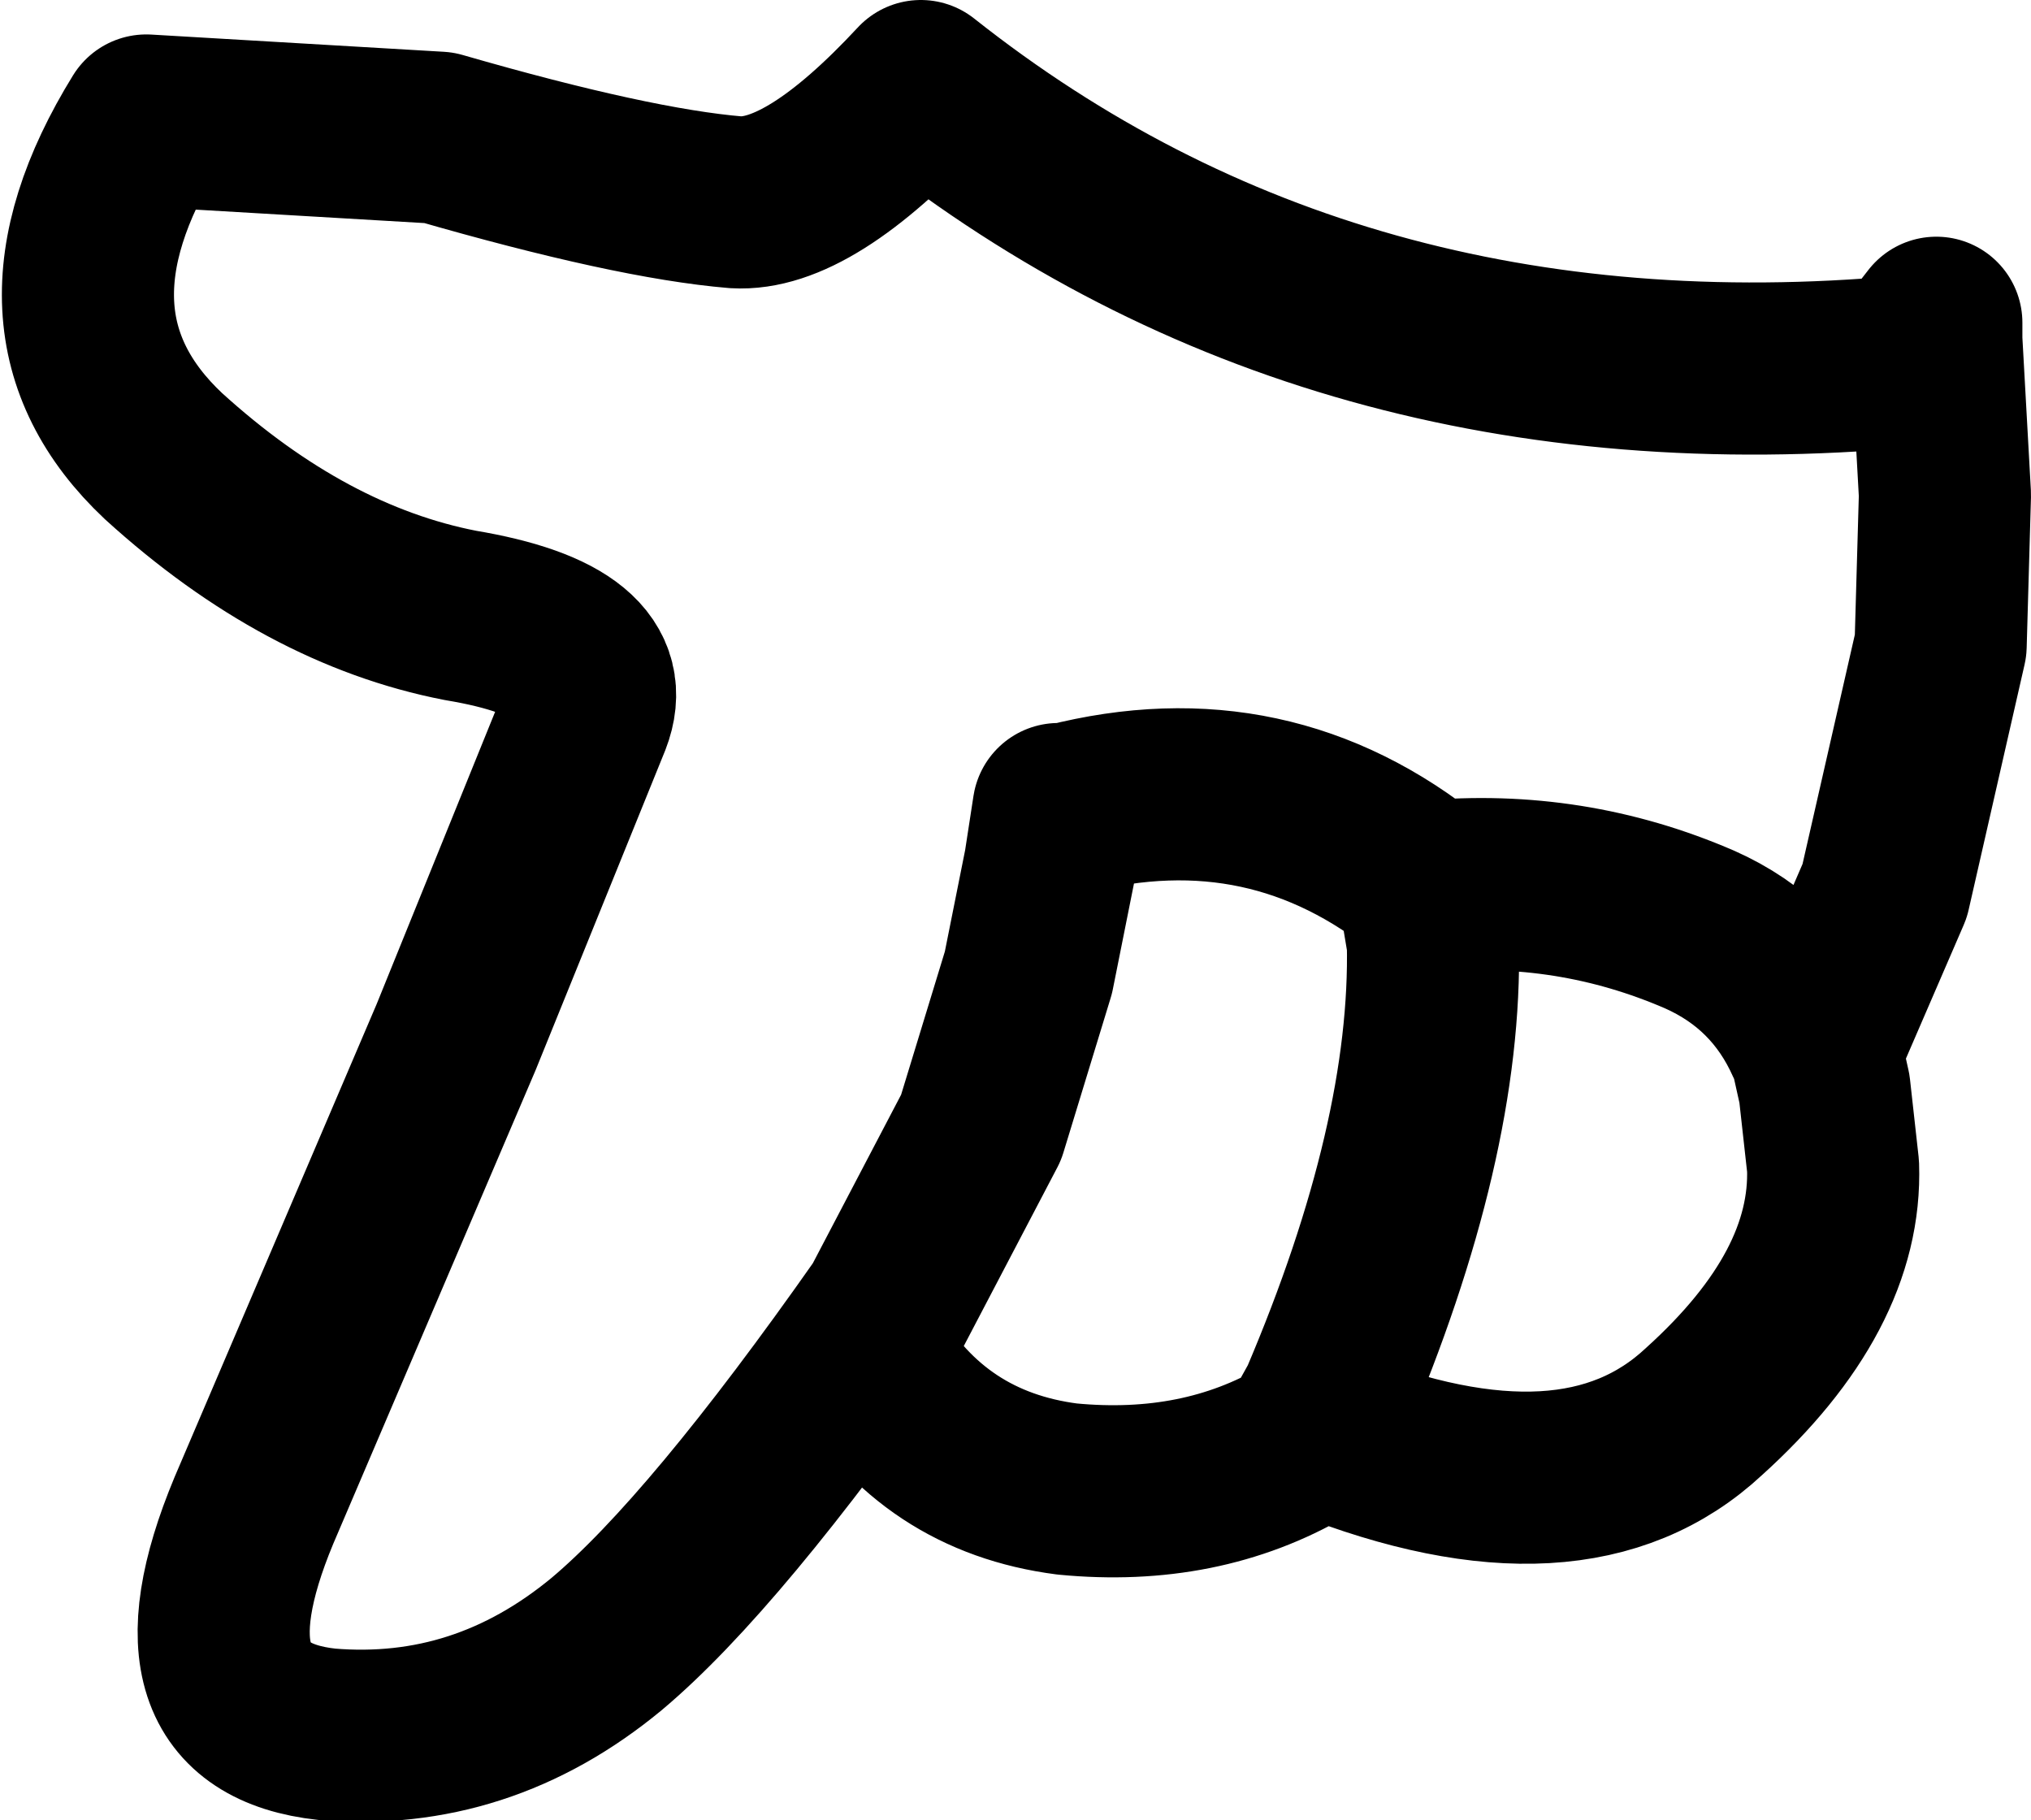 <?xml version="1.0" encoding="UTF-8" standalone="no"?>
<svg xmlns:xlink="http://www.w3.org/1999/xlink" height="21.15px" width="23.6px" xmlns="http://www.w3.org/2000/svg">
  <g transform="matrix(1.0, 0.0, 0.0, 1.0, 11.8, 10.4)">
    <path d="M-1.45 -9.7 L-1.1 -9.4" fill="none" stroke="#000000" stroke-linecap="round" stroke-linejoin="round" stroke-width="1.0"/>
    <path d="M-1.1 -9.4 Q3.7 -5.6 10.35 -6.2 L10.7 -6.65 10.7 -6.45 10.8 -4.65 10.75 -2.9 10.1 -0.05 9.3 1.8 9.4 2.25 9.5 3.15 Q9.55 4.6 8.0 6.0 6.5 7.4 3.6 6.25 L3.35 6.35 Q2.15 7.05 0.6 6.9 -0.95 6.7 -1.75 5.35 L-1.8 5.3 -1.5 4.8 Q-3.5 7.65 -4.75 8.7 -6.2 9.9 -8.0 9.75 -9.85 9.55 -8.85 7.15 L-6.5 1.65 -5.0 -2.05 Q-4.65 -2.95 -6.45 -3.25 -8.25 -3.6 -9.9 -5.1 -11.55 -6.65 -10.1 -9.0 L-6.7 -8.8 Q-4.45 -8.15 -3.25 -8.05 -2.4 -8.0 -1.1 -9.4 M-1.5 4.8 L-0.4 2.7 0.15 0.9 0.4 -0.35 0.5 -1.0 0.6 -1.0 Q2.95 -1.6 4.8 -0.1 6.45 -0.25 7.95 0.4 8.85 0.8 9.25 1.7 L9.3 1.8 M4.8 -0.1 L4.8 0.25 4.85 0.55 Q4.9 2.85 3.6 5.9 L3.35 6.35" fill="none" stroke="#000000" stroke-linecap="round" stroke-linejoin="round" stroke-width="2.0"/>
  </g>
</svg>
